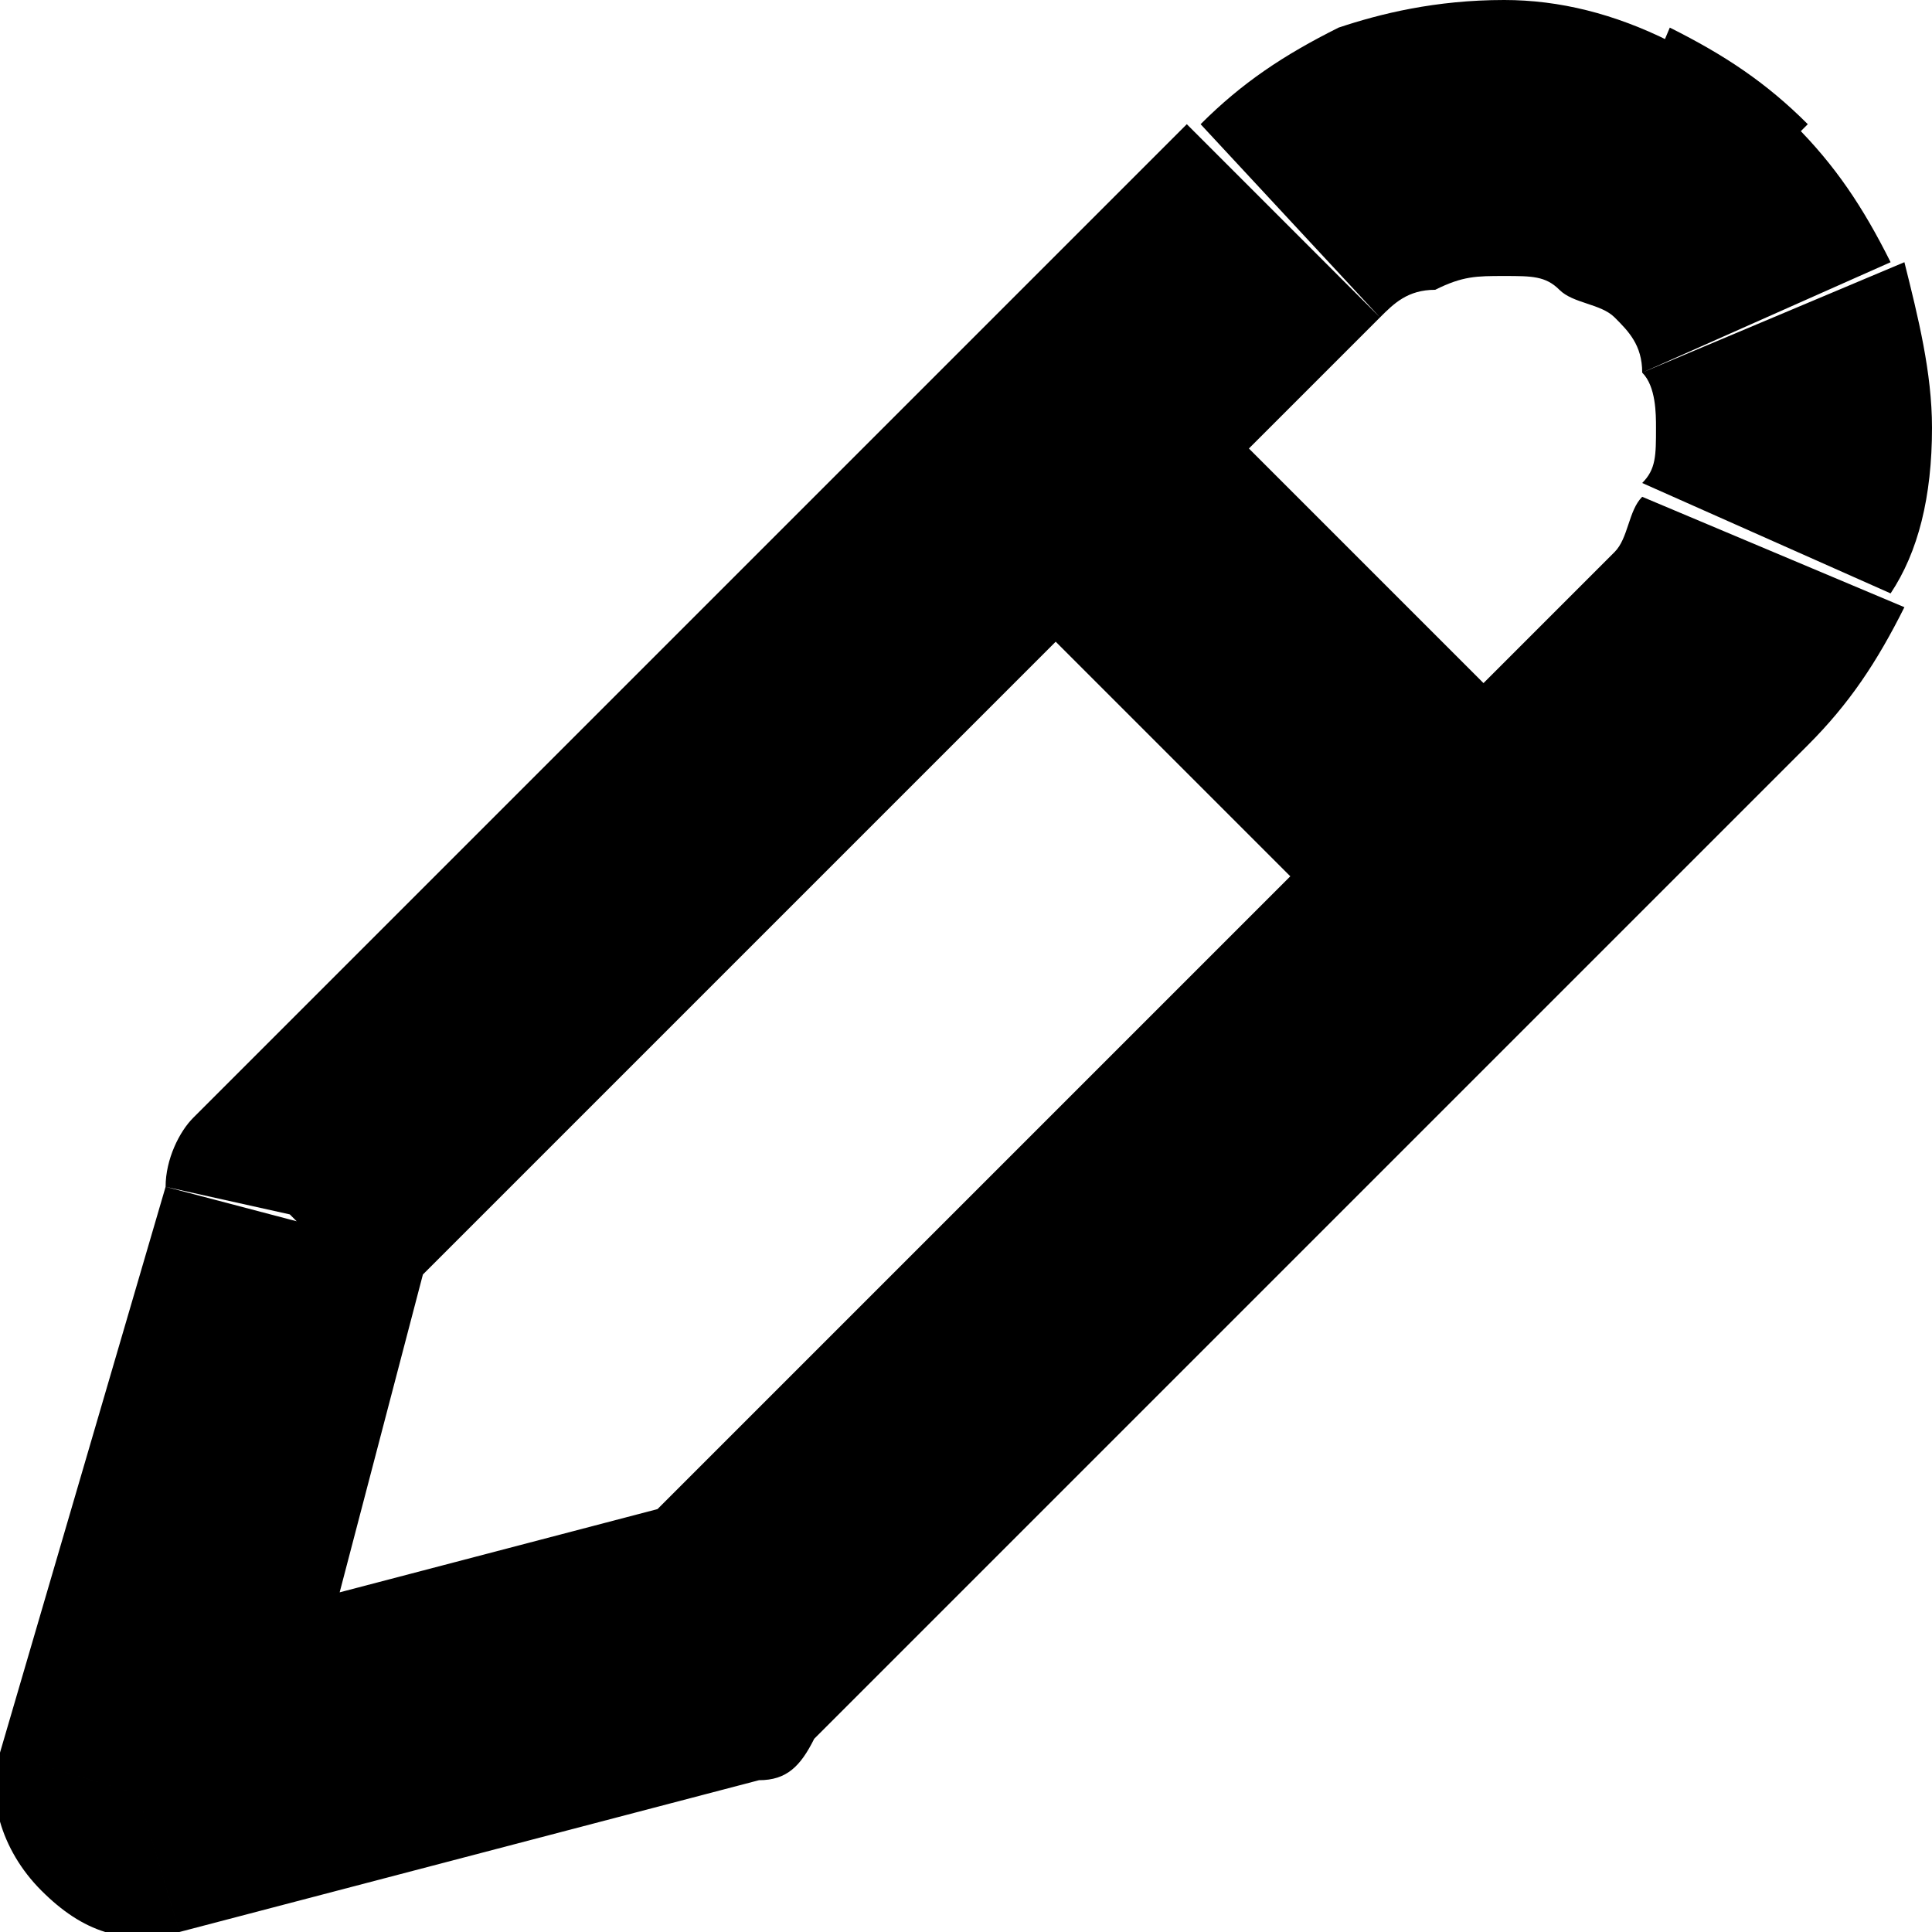 <svg version="1.1" xmlns="http://www.w3.org/2000/svg" xmlns:xlink="http://www.w3.org/1999/xlink" x="0px" y="0px"
	 viewBox="0 0 14 14" style="enable-background:new 0 0 14 14;" xml:space="preserve">
<path d="M9.3,1.6L8.6,0.9v0L9.3,1.6z M10.9,1V0V1z M13,3.1h1H13z M12.4,4.7L11.7,4l0,0L12.4,4.7z M5.2,11.9l0.3,1
	c0.2,0,0.3-0.1,0.4-0.3L5.2,11.9z M1,13l-1-0.3c-0.1,0.3,0,0.7,0.3,1c0.3,0.3,0.6,0.4,1,0.3L1,13z M2.1,8.8L1.4,8.1
	C1.3,8.2,1.2,8.4,1.2,8.6L2.1,8.8z M10,2.3c0.1-0.1,0.2-0.2,0.4-0.2L9.7,0.2c-0.4,0.2-0.7,0.4-1,0.7L10,2.3z M10.4,2.1
	C10.6,2,10.7,2,10.9,2V0C10.4,0,10,0.1,9.7,0.2L10.4,2.1z M10.9,2c0.2,0,0.3,0,0.4,0.1l0.8-1.8C11.7,0.1,11.3,0,10.9,0V2z M11.3,2.1
	c0.1,0.1,0.3,0.1,0.4,0.2l1.4-1.4c-0.3-0.3-0.6-0.5-1-0.7L11.3,2.1z M11.7,2.3c0.1,0.1,0.2,0.2,0.2,0.4l1.8-0.8
	c-0.2-0.4-0.4-0.7-0.7-1L11.7,2.3z M11.9,2.7C12,2.8,12,3,12,3.1h2c0-0.4-0.1-0.8-0.2-1.2L11.9,2.7z M12,3.1c0,0.2,0,0.3-0.1,0.4
	l1.8,0.8C13.9,4,14,3.6,14,3.1H12z M11.9,3.6c-0.1,0.1-0.1,0.3-0.2,0.4l1.4,1.4c0.3-0.3,0.5-0.6,0.7-1L11.9,3.6z M11.7,4l-7.2,7.2
	l1.4,1.4l7.2-7.2L11.7,4z M4.9,10.9L0.7,12L1.3,14l4.2-1.1L4.9,10.9z M2,13.3l1.1-4.2L1.2,8.6L0,12.7L2,13.3z M2.8,9.5L10,2.3
	L8.6,0.9L1.4,8.1L2.8,9.5z M7,4l3,3l1.4-1.4l-3-3L7,4z"/>
</svg>
